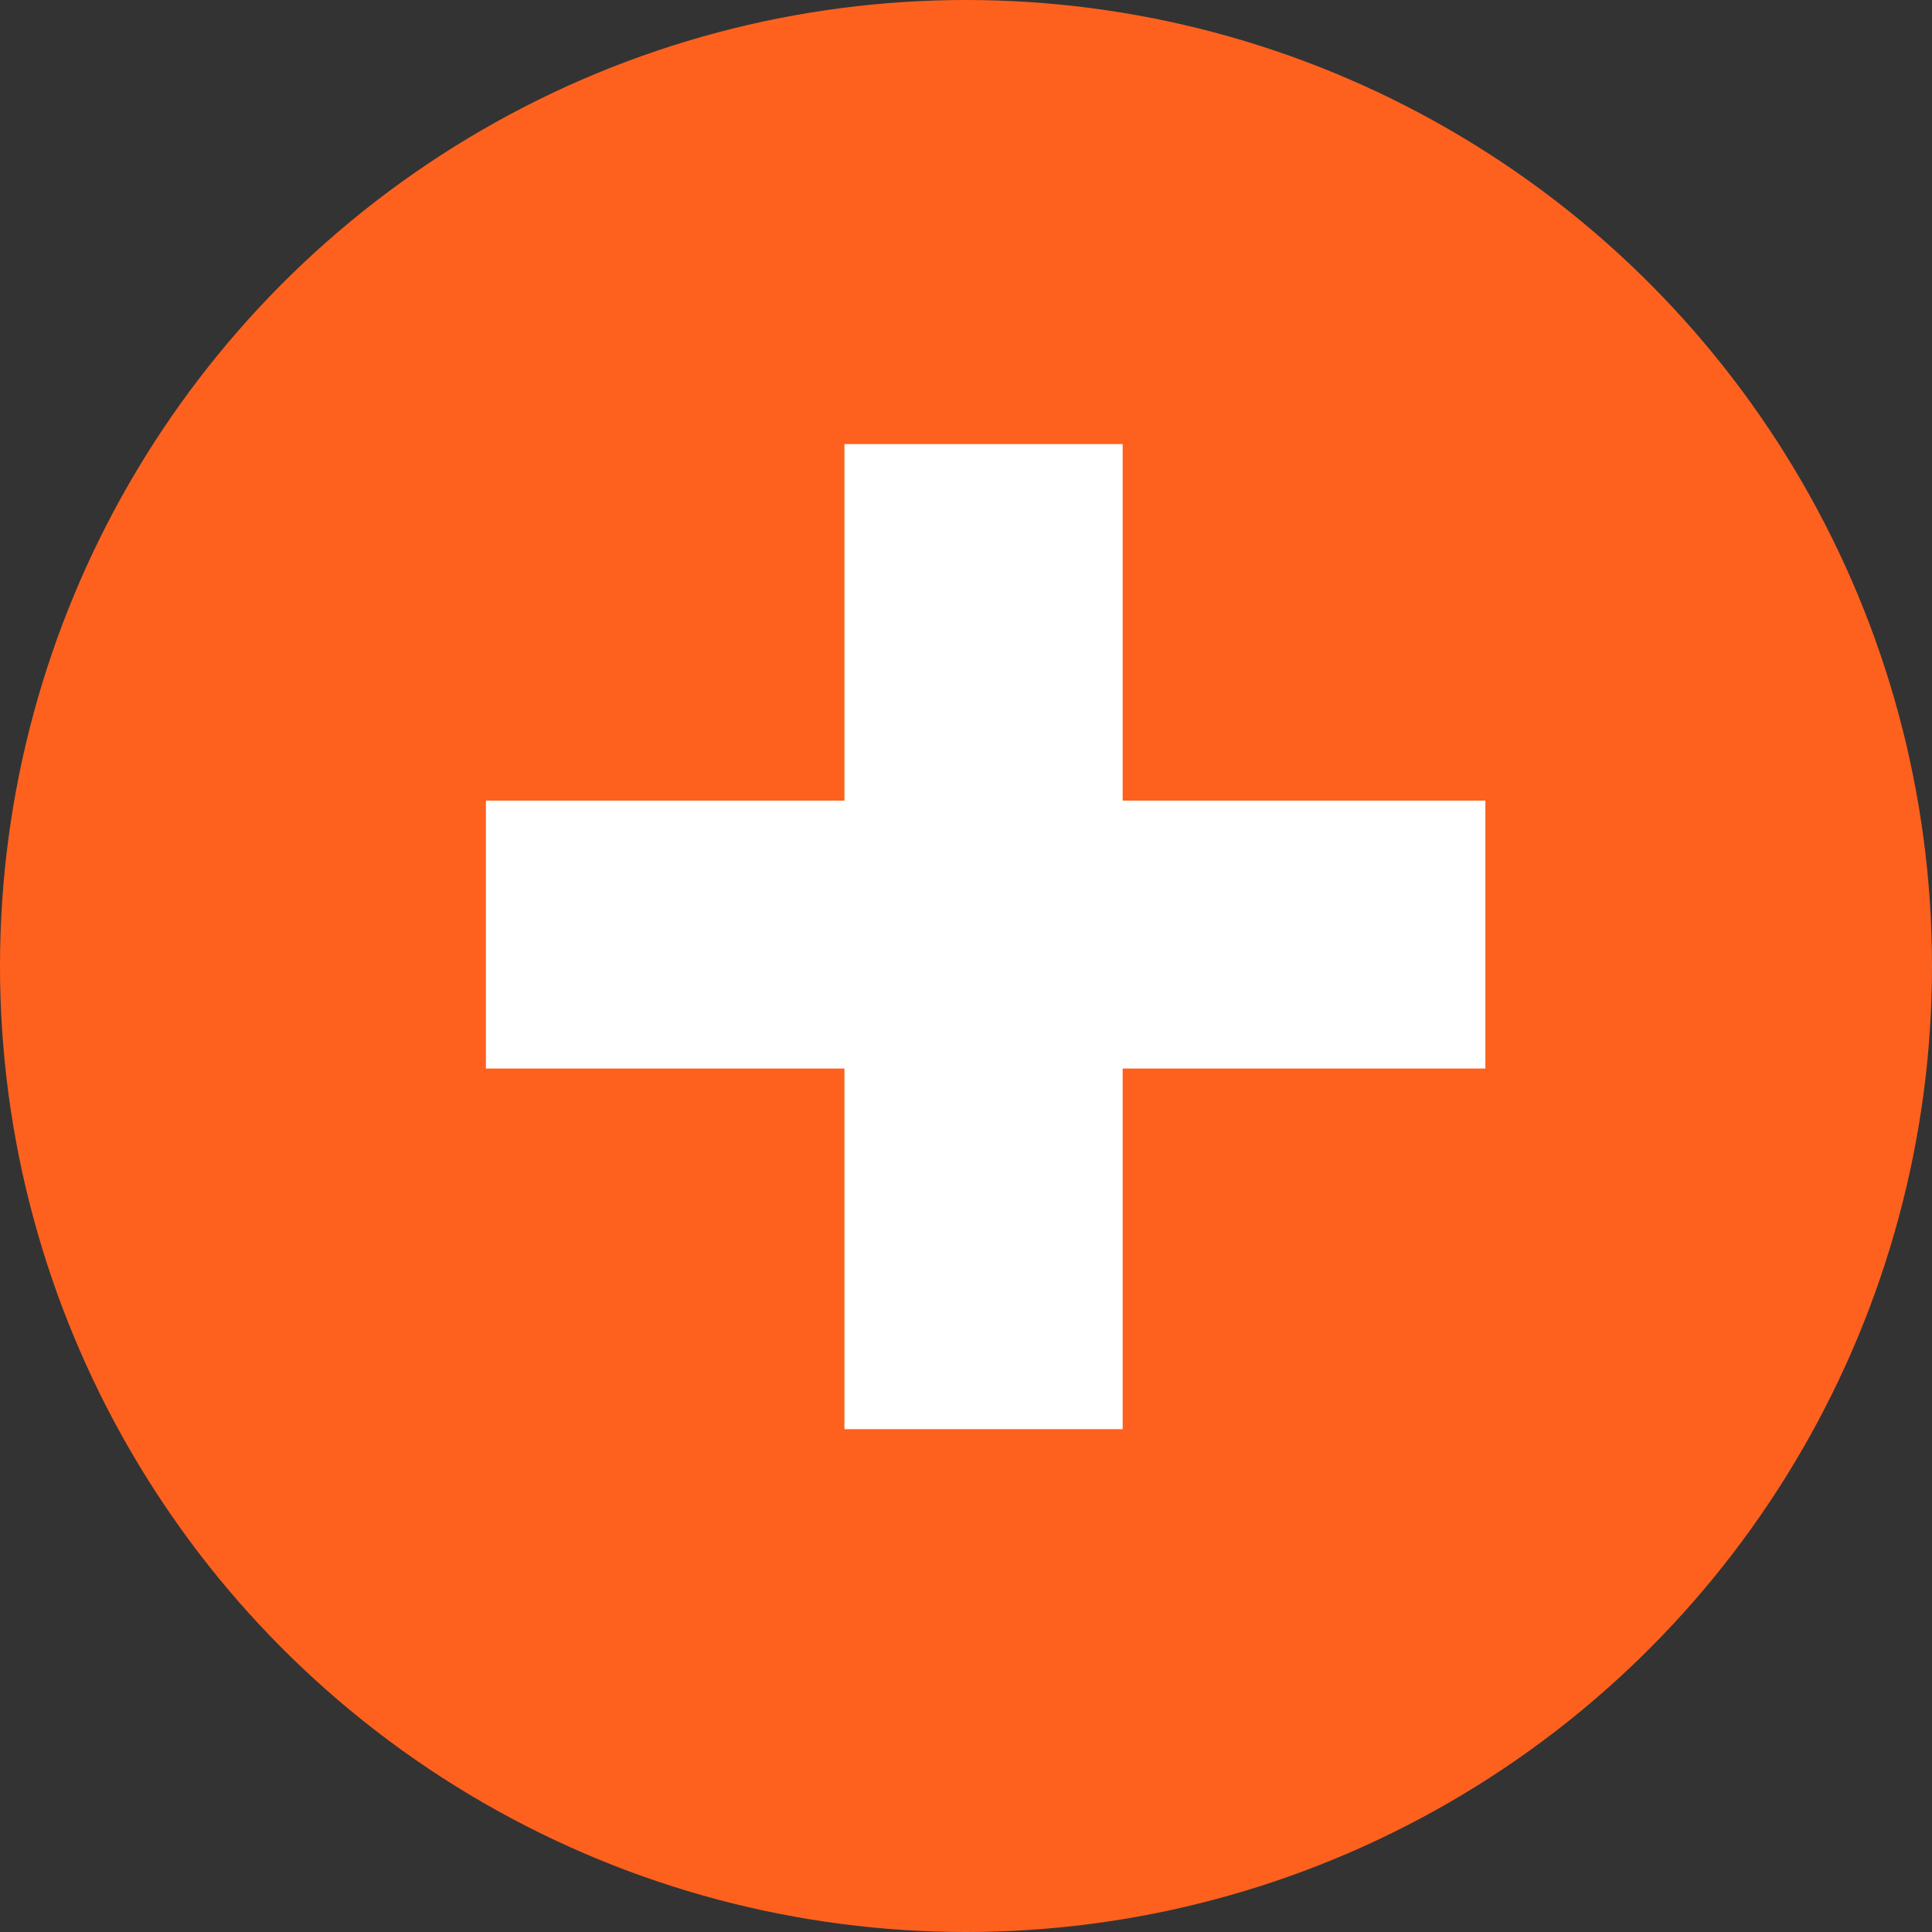 <svg width="45" height="45" viewBox="0 0 45 45" fill="none" xmlns="http://www.w3.org/2000/svg">
<rect x="0" y="0" width="45" height="45" fill="#333333" stroke="none"/>
<circle cx="22.5" cy="22.5" r="22.5" fill="#FE611E"/>
<path d="M19.669 24.888H11.318V18.648H19.669V10.344H26.149V18.648H34.597V24.888H26.149V33.288H19.669V24.888Z" fill="white"/>
</svg>
